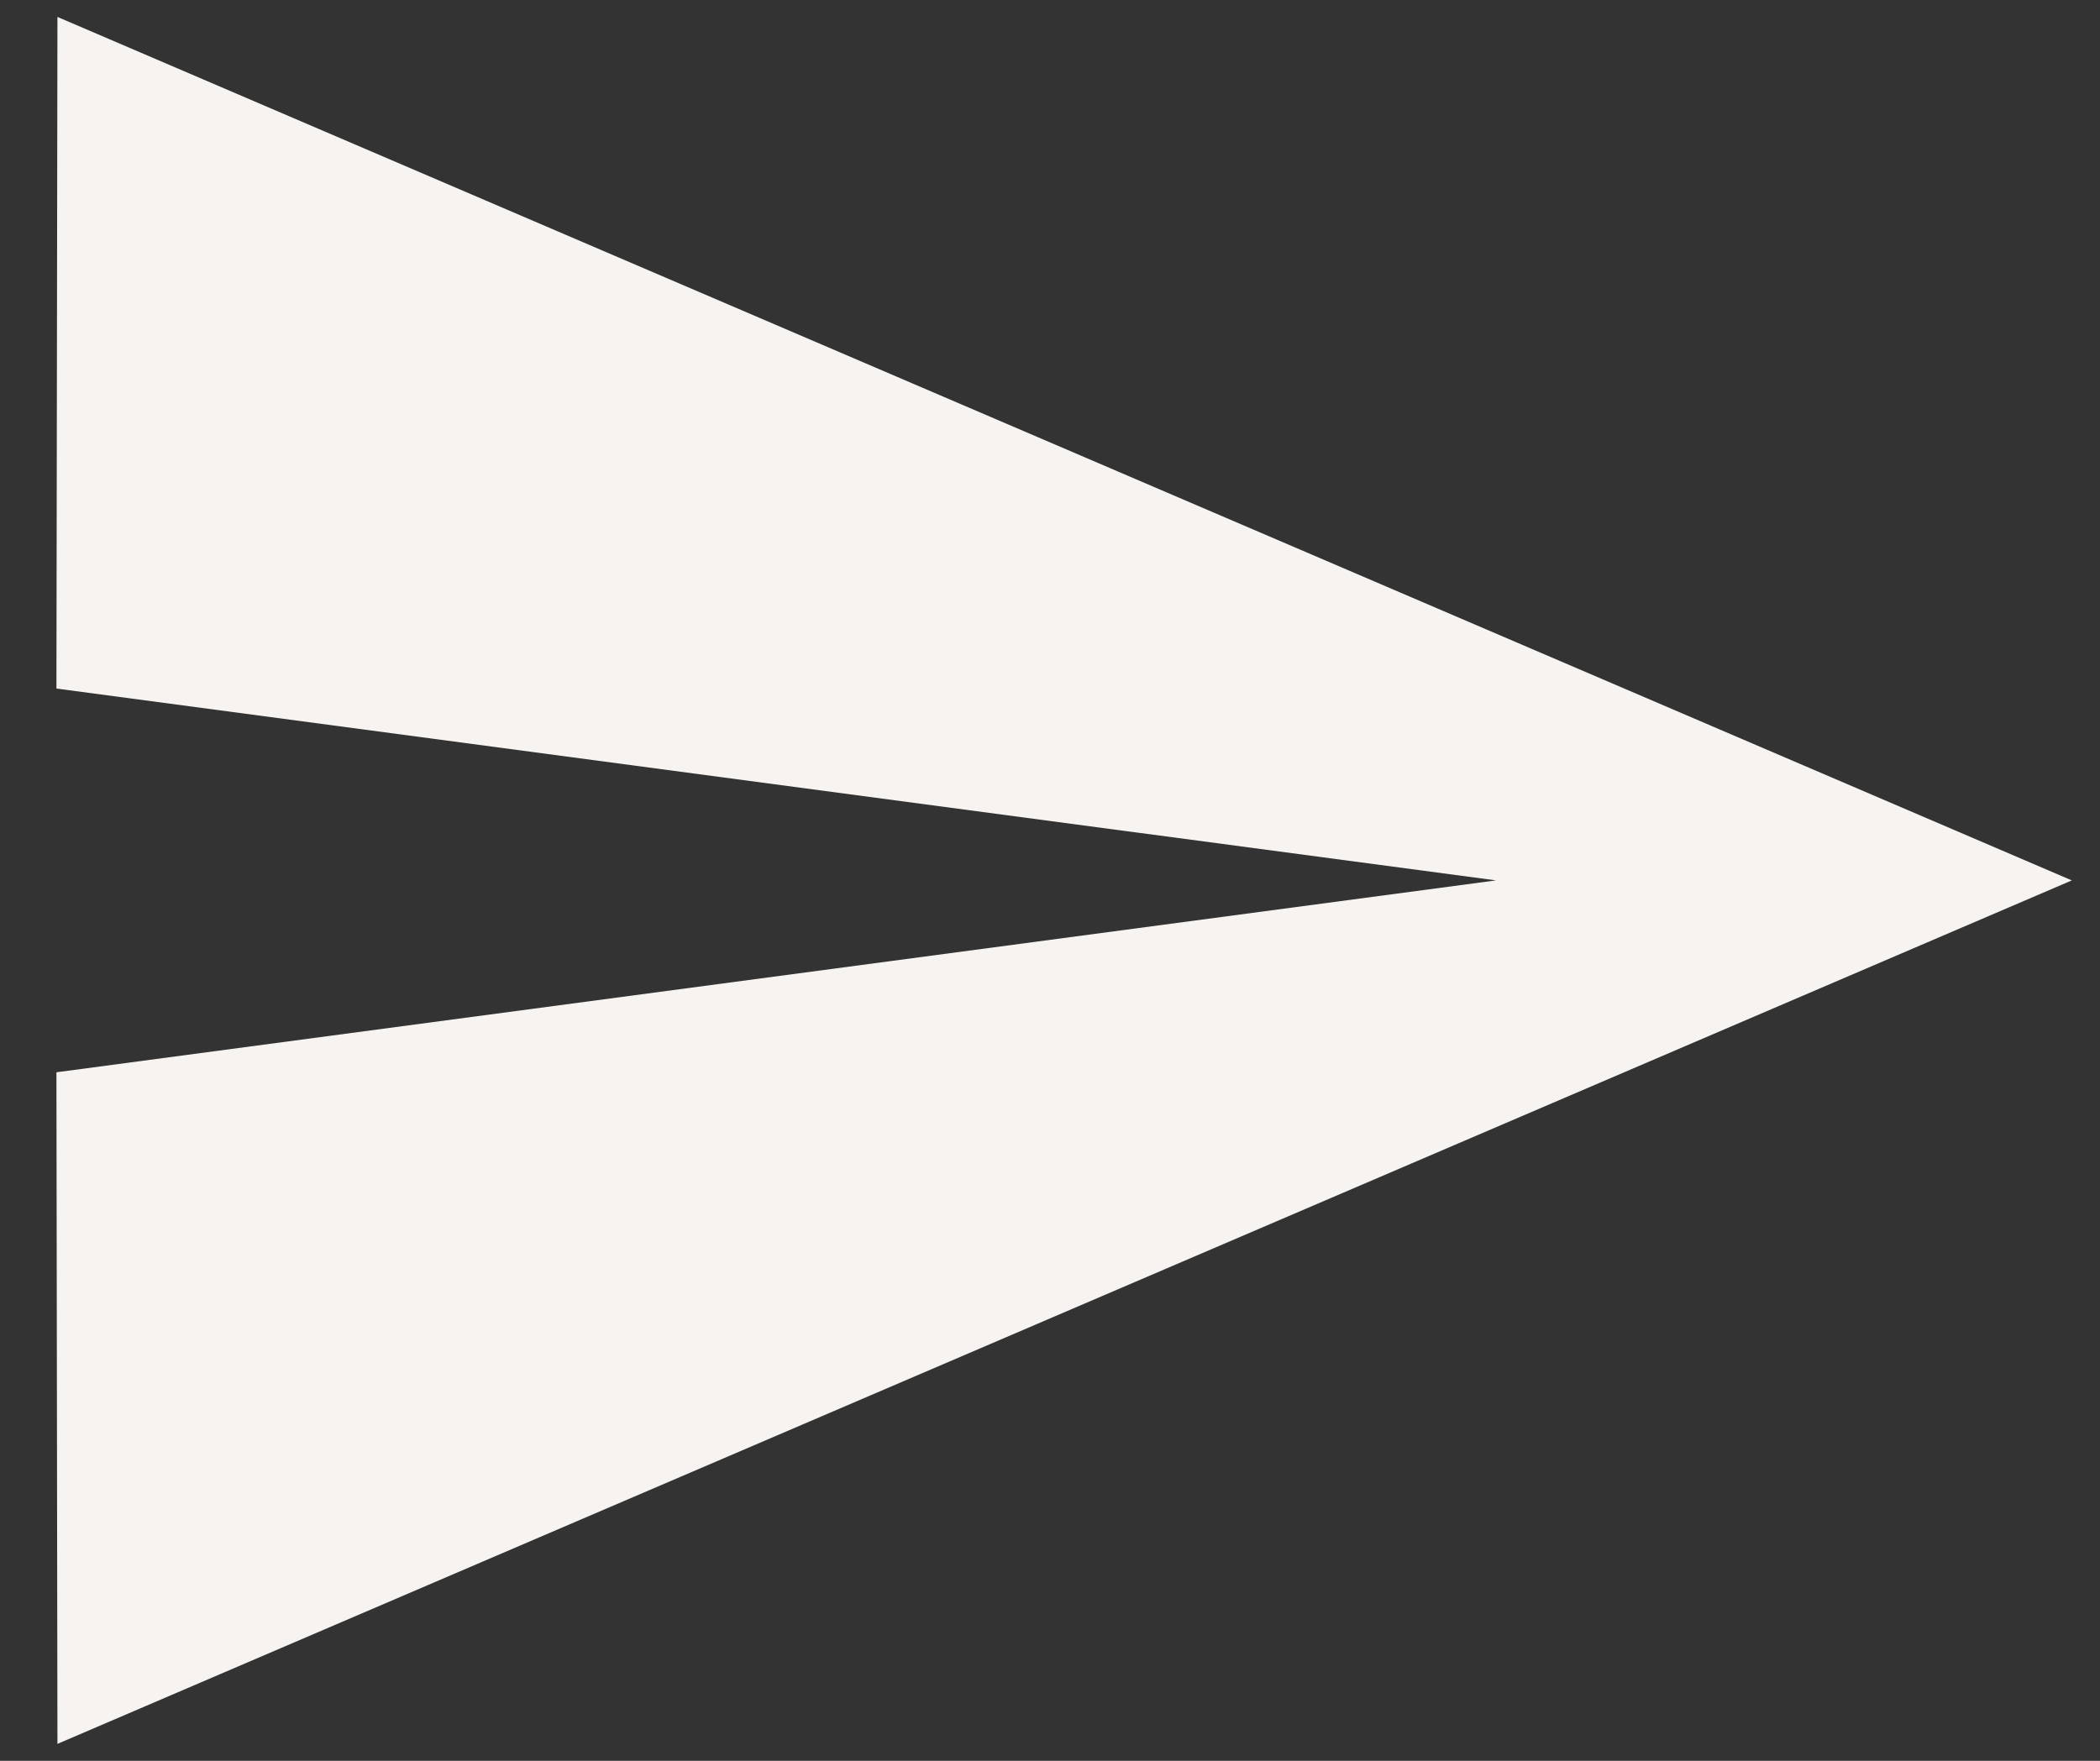 <svg width="31" height="26" viewBox="0 0 31 26" fill="none" xmlns="http://www.w3.org/2000/svg">
<rect x="0" y="0" width="31" height="26" fill="#333333" stroke="none"/>
<path d="M0.848 25.75L30.584 13L0.848 0.25L0.833 10.167L22.084 13L0.833 15.833L0.848 25.75Z" fill="#F7F3F0"/>
</svg>
